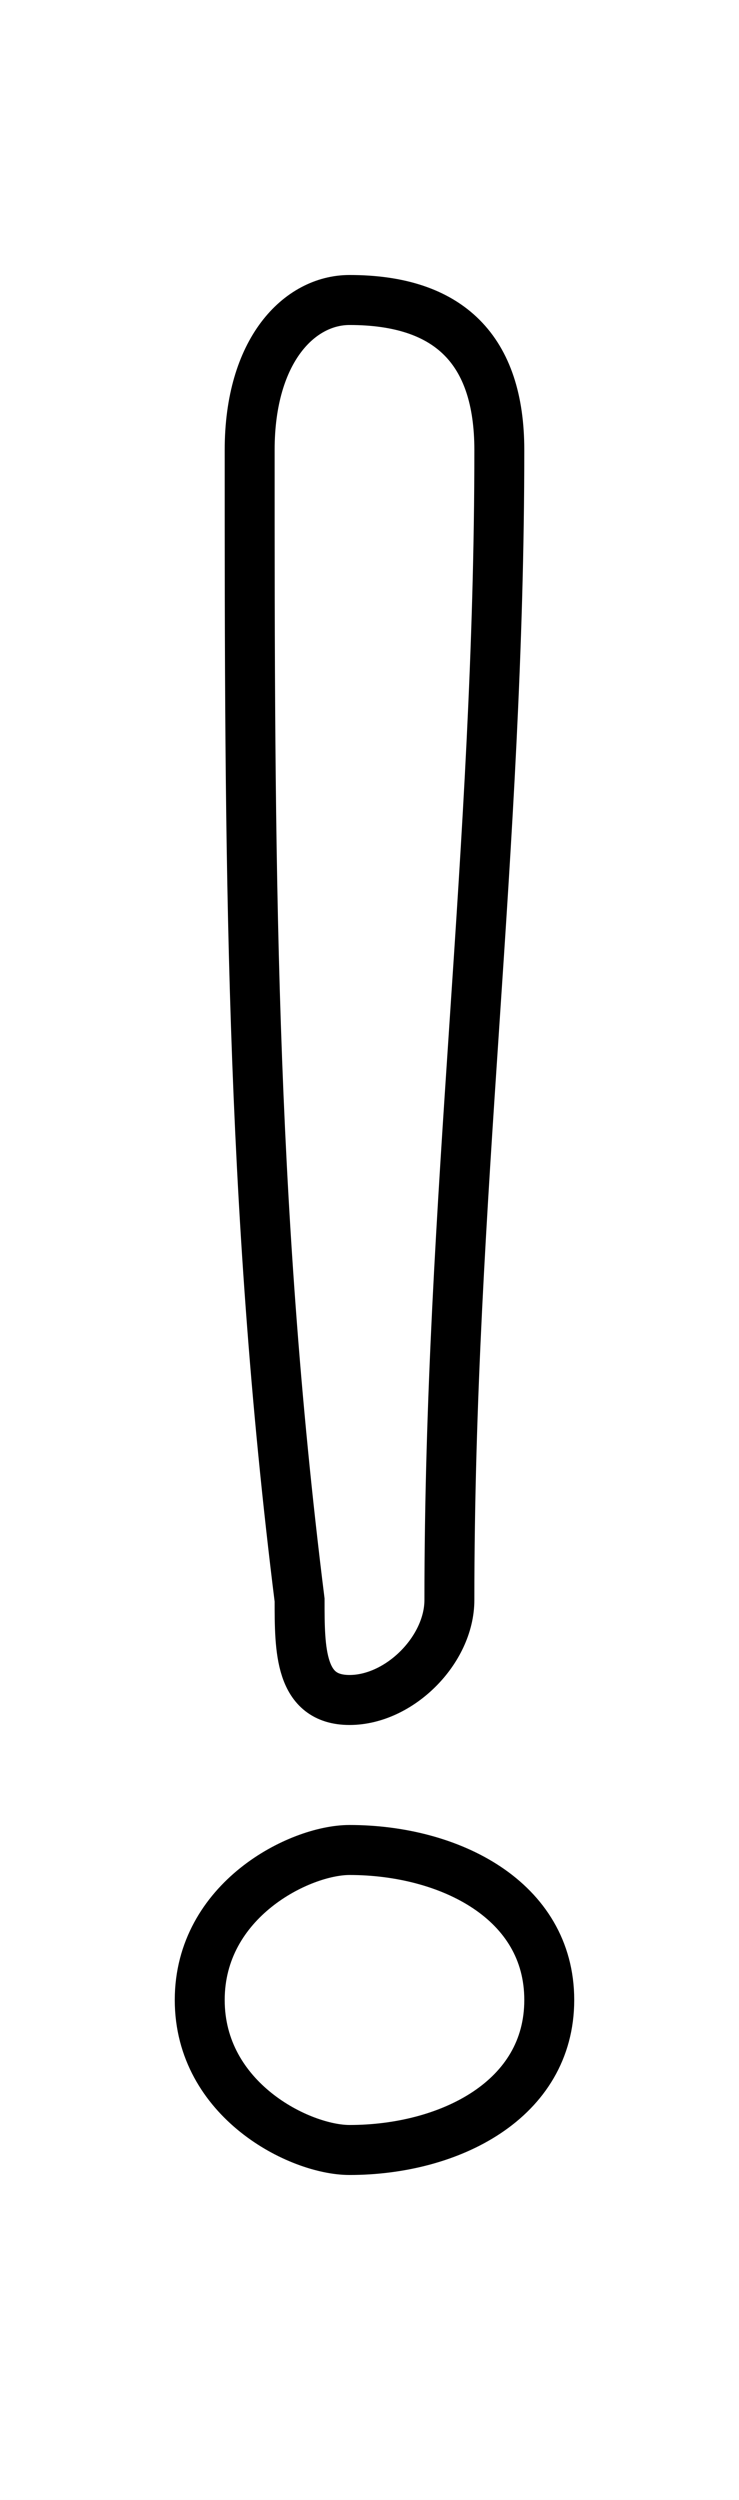 <?xml version='1.0' encoding='utf8'?>
<svg viewBox="0.0 -6.0 14.8 50.0" version="1.1" xmlns="http://www.w3.org/2000/svg">
<rect x="0.0" y="-6.0" width="14.8" height="50.0" fill="#808080" stroke="none"/>
<rect x="-1000" y="-1000" width="2000" height="2000" stroke="white" fill="white"/>
<g style="fill:white;stroke:#000000;  stroke-width:1">
<path d="M 5 -35 L 5 -35 C 5 -37 6 -38 7 -38 C 9 -38 10 -37 10 -35 L 10 -35 C 10 -27 9 -20 9 -12 C 9 -11 8 -10 7 -10 C 6 -10 6 -11 6 -12 C 5 -20 5 -27 5 -35 Z M 7 -7 C 9 -7 11 -6 11 -4 C 11 -2 9 -1 7 -1 C 6 -1 4 -2 4 -4 C 4 -6 6 -7 7 -7 Z" transform="translate(0.0 38.0)" />
</g>
</svg>